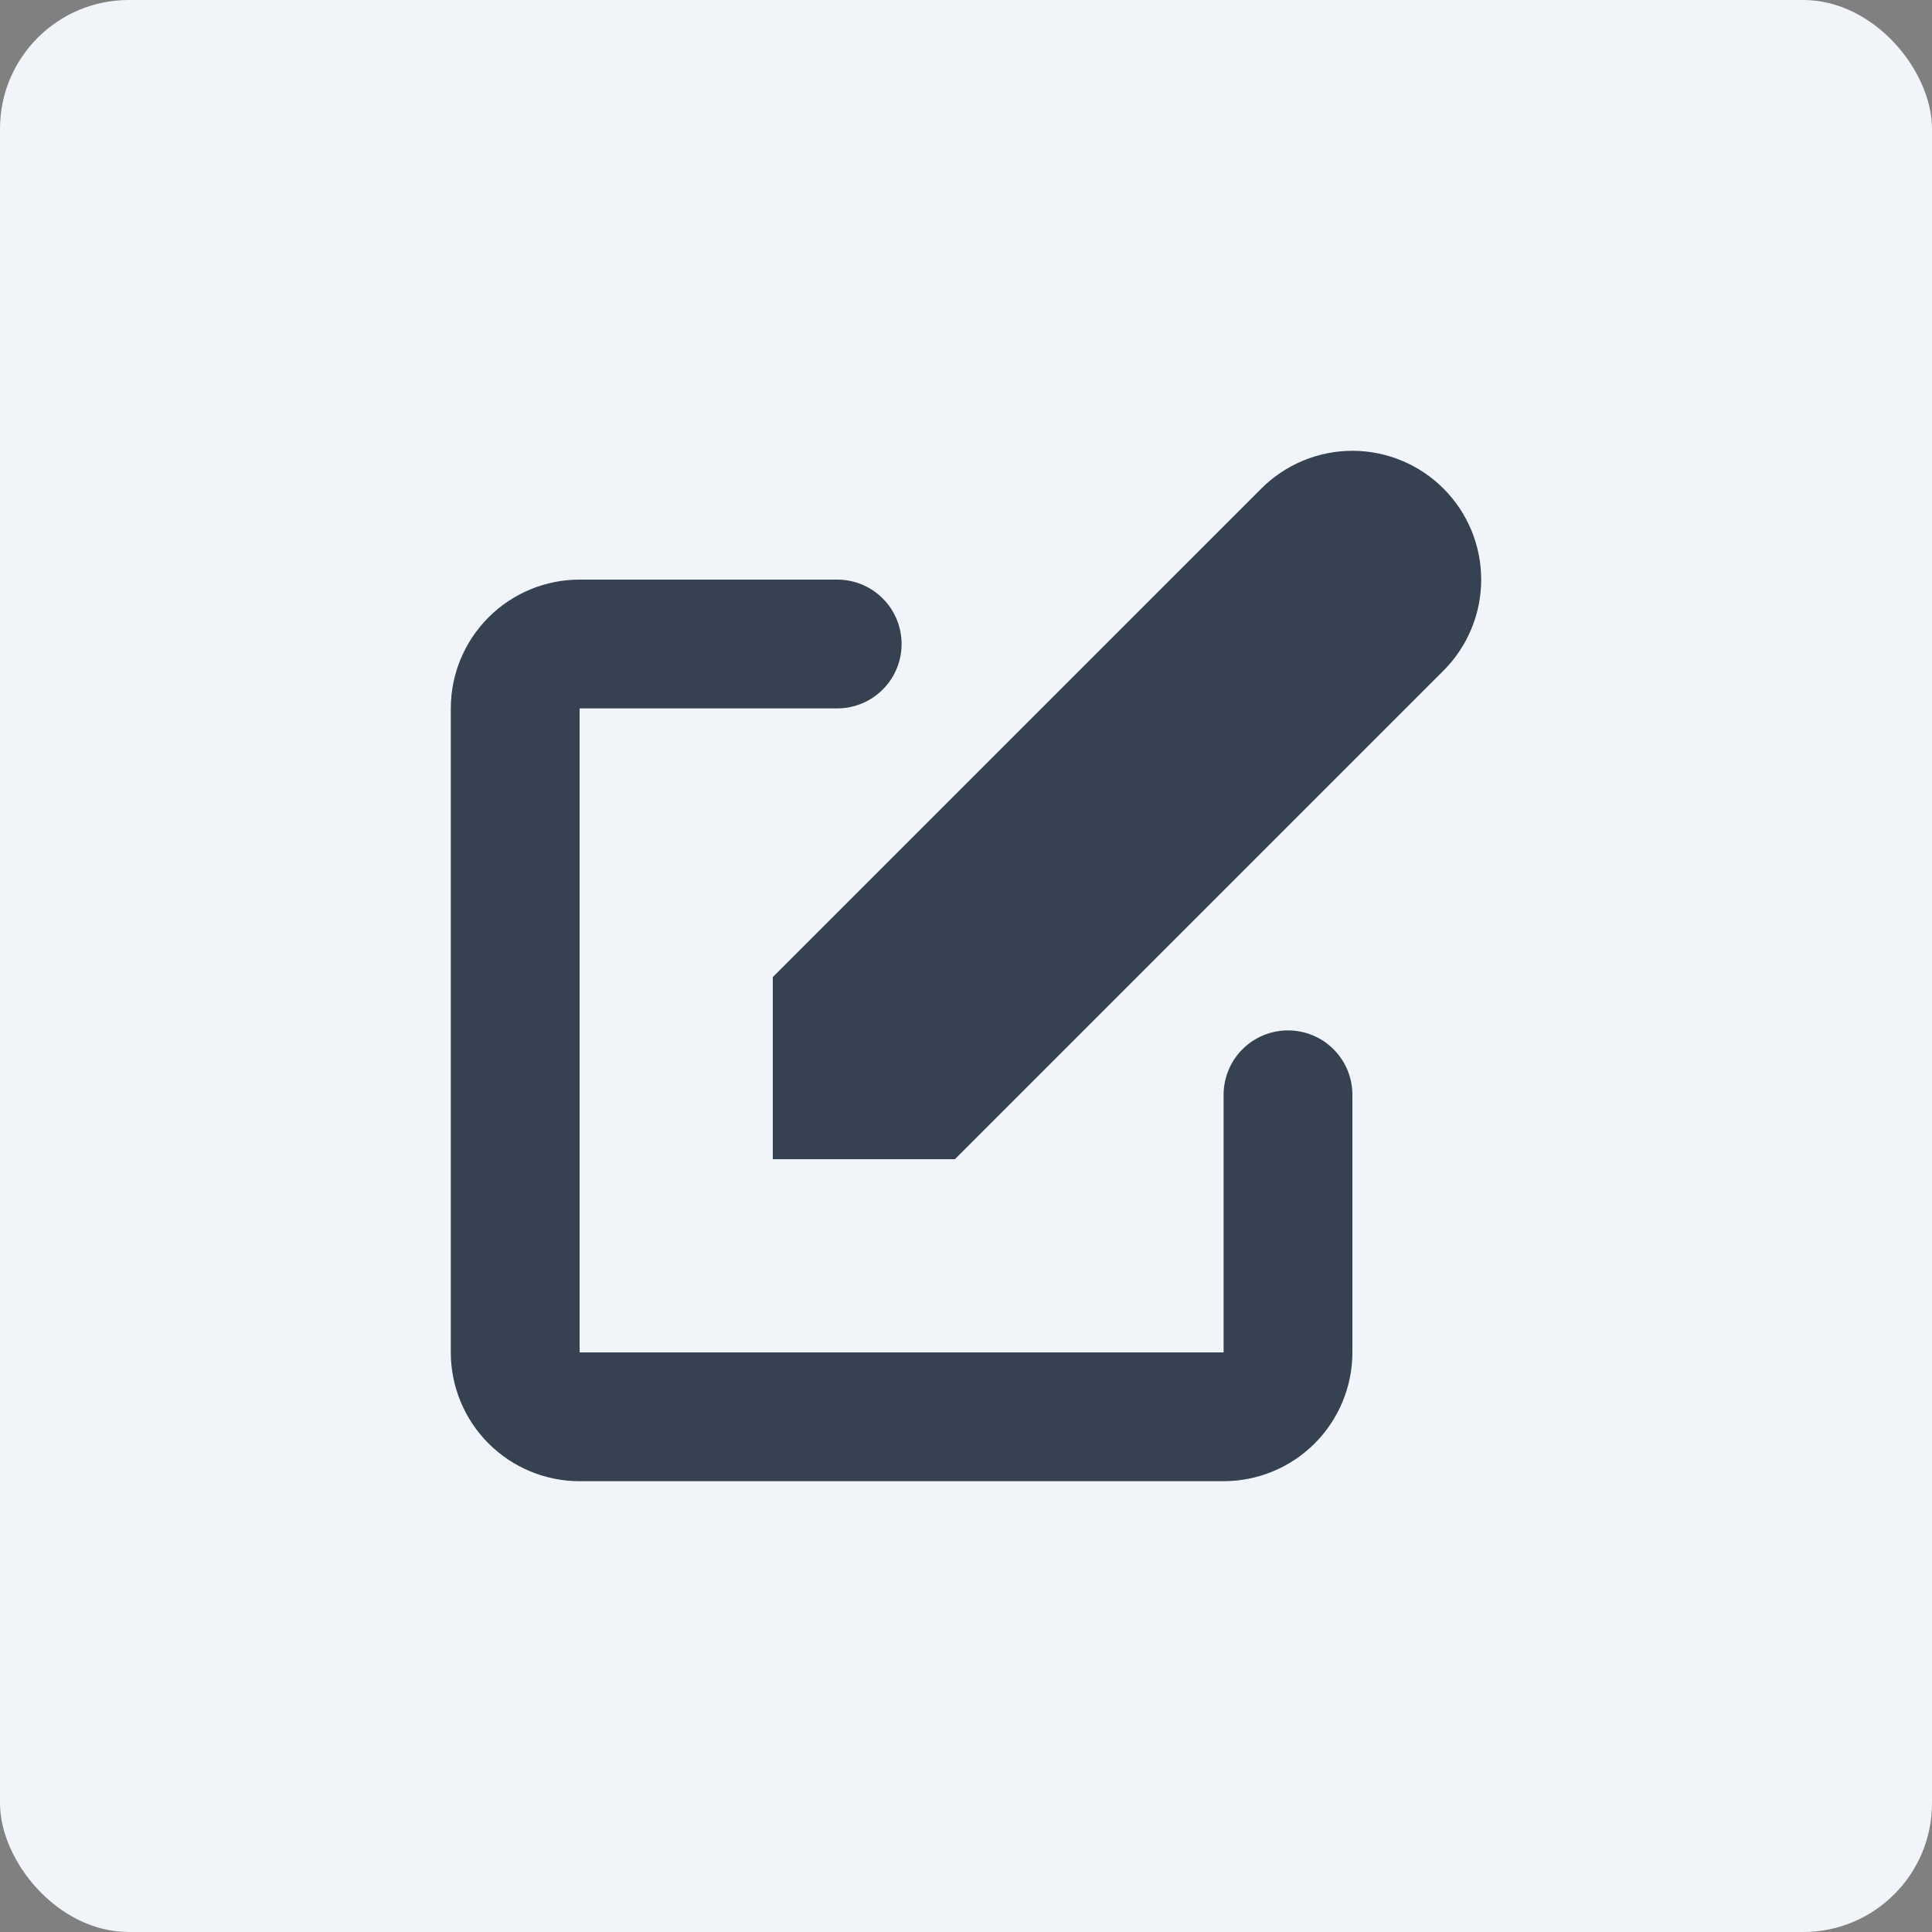 <svg width="30" height="30" viewBox="0 0 30 30" fill="none" xmlns="http://www.w3.org/2000/svg">
<rect x="0" y="0" width="30" height="30" fill="#808080" stroke="none"/>
<rect width="30" height="30" rx="2" fill="#F1F5F9"/>
<path d="M22.414 7.586C22.039 7.211 21.53 7 21 7C20.47 7 19.961 7.211 19.586 7.586L12 15.172V18H14.828L22.414 10.414C22.789 10.039 23 9.53 23 9C23 8.47 22.789 7.961 22.414 7.586Z" fill="#364152"/>
<path fill-rule="evenodd" clip-rule="evenodd" d="M7 11C7 10.47 7.211 9.961 7.586 9.586C7.961 9.211 8.47 9 9 9H13C13.265 9 13.52 9.105 13.707 9.293C13.895 9.48 14 9.735 14 10C14 10.265 13.895 10.52 13.707 10.707C13.52 10.895 13.265 11 13 11H9V21H19V17C19 16.735 19.105 16.48 19.293 16.293C19.48 16.105 19.735 16 20 16C20.265 16 20.52 16.105 20.707 16.293C20.895 16.48 21 16.735 21 17V21C21 21.53 20.789 22.039 20.414 22.414C20.039 22.789 19.53 23 19 23H9C8.47 23 7.961 22.789 7.586 22.414C7.211 22.039 7 21.53 7 21V11Z" fill="#364152"/>
</svg>
